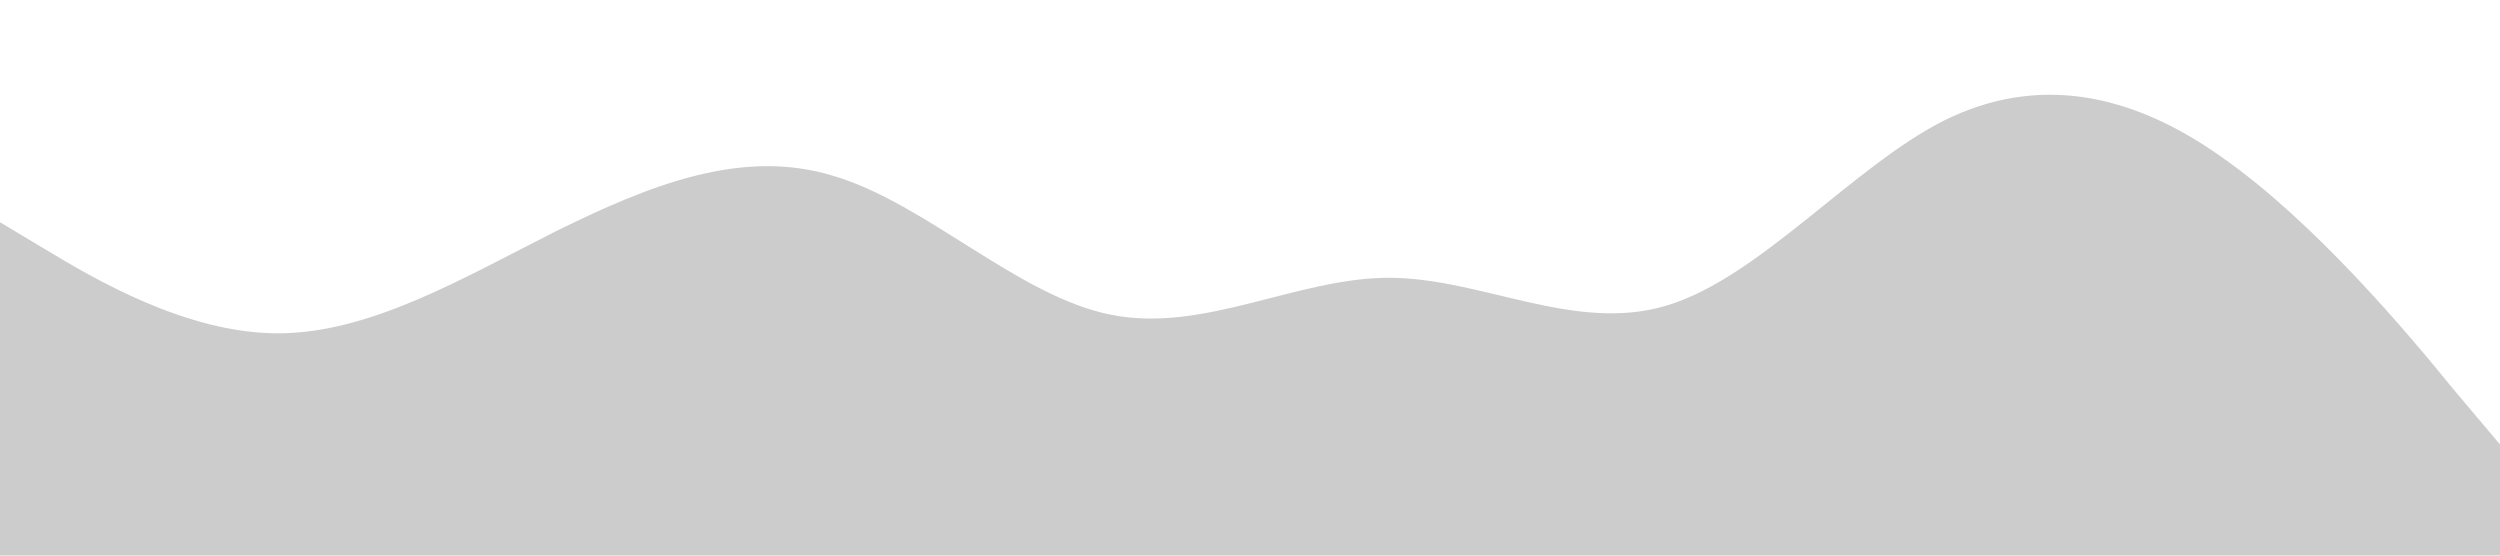 <?xml version="1.0" standalone="no"?><svg xmlns="http://www.w3.org/2000/svg" viewBox="0 0 1440 320"><path fill="#ccc" fill-opacity="1" d="M0,128L26.7,144C53.3,160,107,192,160,192C213.3,192,267,160,320,133.3C373.3,107,427,85,480,101.3C533.3,117,587,171,640,181.3C693.3,192,747,160,800,160C853.3,160,907,192,960,176C1013.3,160,1067,96,1120,69.3C1173.3,43,1227,53,1280,90.7C1333.3,128,1387,192,1413,224L1440,256L1440,320L1413.3,320C1386.7,320,1333,320,1280,320C1226.7,320,1173,320,1120,320C1066.7,320,1013,320,960,320C906.7,320,853,320,800,320C746.7,320,693,320,640,320C586.7,320,533,320,480,320C426.7,320,373,320,320,320C266.7,320,213,320,160,320C106.7,320,53,320,27,320L0,320Z"></path></svg>
